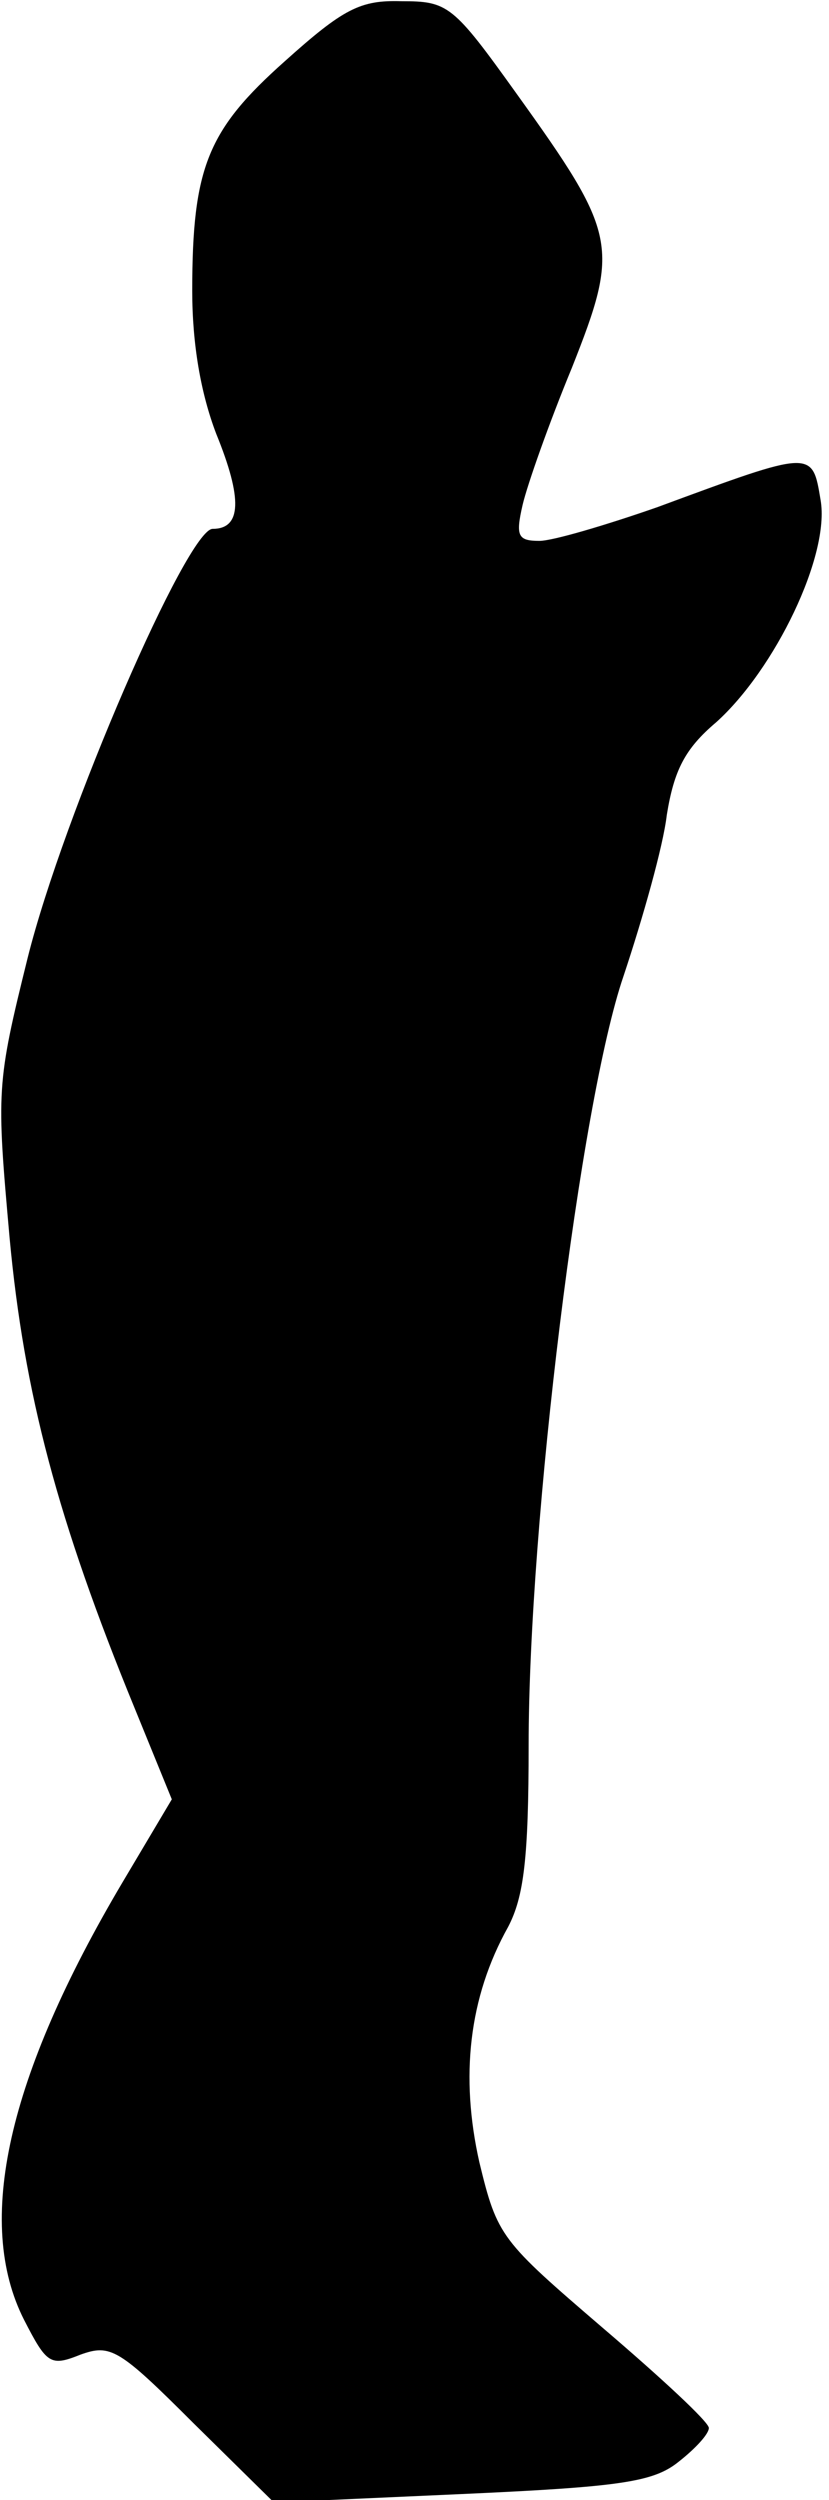 <?xml version="1.0" standalone="no"?>
<!DOCTYPE svg PUBLIC "-//W3C//DTD SVG 20010904//EN"
 "http://www.w3.org/TR/2001/REC-SVG-20010904/DTD/svg10.dtd">
<svg version="1.0" xmlns="http://www.w3.org/2000/svg"
 width="69pt" height="208pt" viewBox="0 0 69 208"
 preserveAspectRatio="xMidYMid meet">
<g transform="translate(0,208) scale(0.1,-0.1)"
fill="#000000" stroke="none">
<path fill="#000000" stroke="none" d="M237 2029 c-64 -57 -77 -88 -77 -191 0
-44 7 -85 20 -119 22 -54 21 -79 -3 -79 -21 0 -124 -237 -154 -357 -26 -105
-26 -110 -15 -233 12 -129 40 -235 104 -391 l31 -76 -41 -69 c-96 -162 -123
-283 -82 -364 19 -37 22 -39 47 -29 25 9 32 5 94 -57 l67 -66 156 7 c133 6
160 10 181 27 14 11 25 23 25 28 0 5 -40 42 -88 83 -85 73 -88 76 -103 138
-16 71 -9 137 24 196 13 25 17 57 17 151 0 185 43 535 79 640 16 48 33 108 36
134 6 37 15 55 41 77 49 44 95 139 87 185 -7 42 -6 42 -136 -6 -43 -15 -87
-28 -98 -28 -18 0 -20 4 -14 30 4 17 22 68 41 114 40 101 38 111 -46 228 -53
74 -57 77 -96 77 -34 1 -48 -6 -97 -50z"/>
</g>
</svg>
